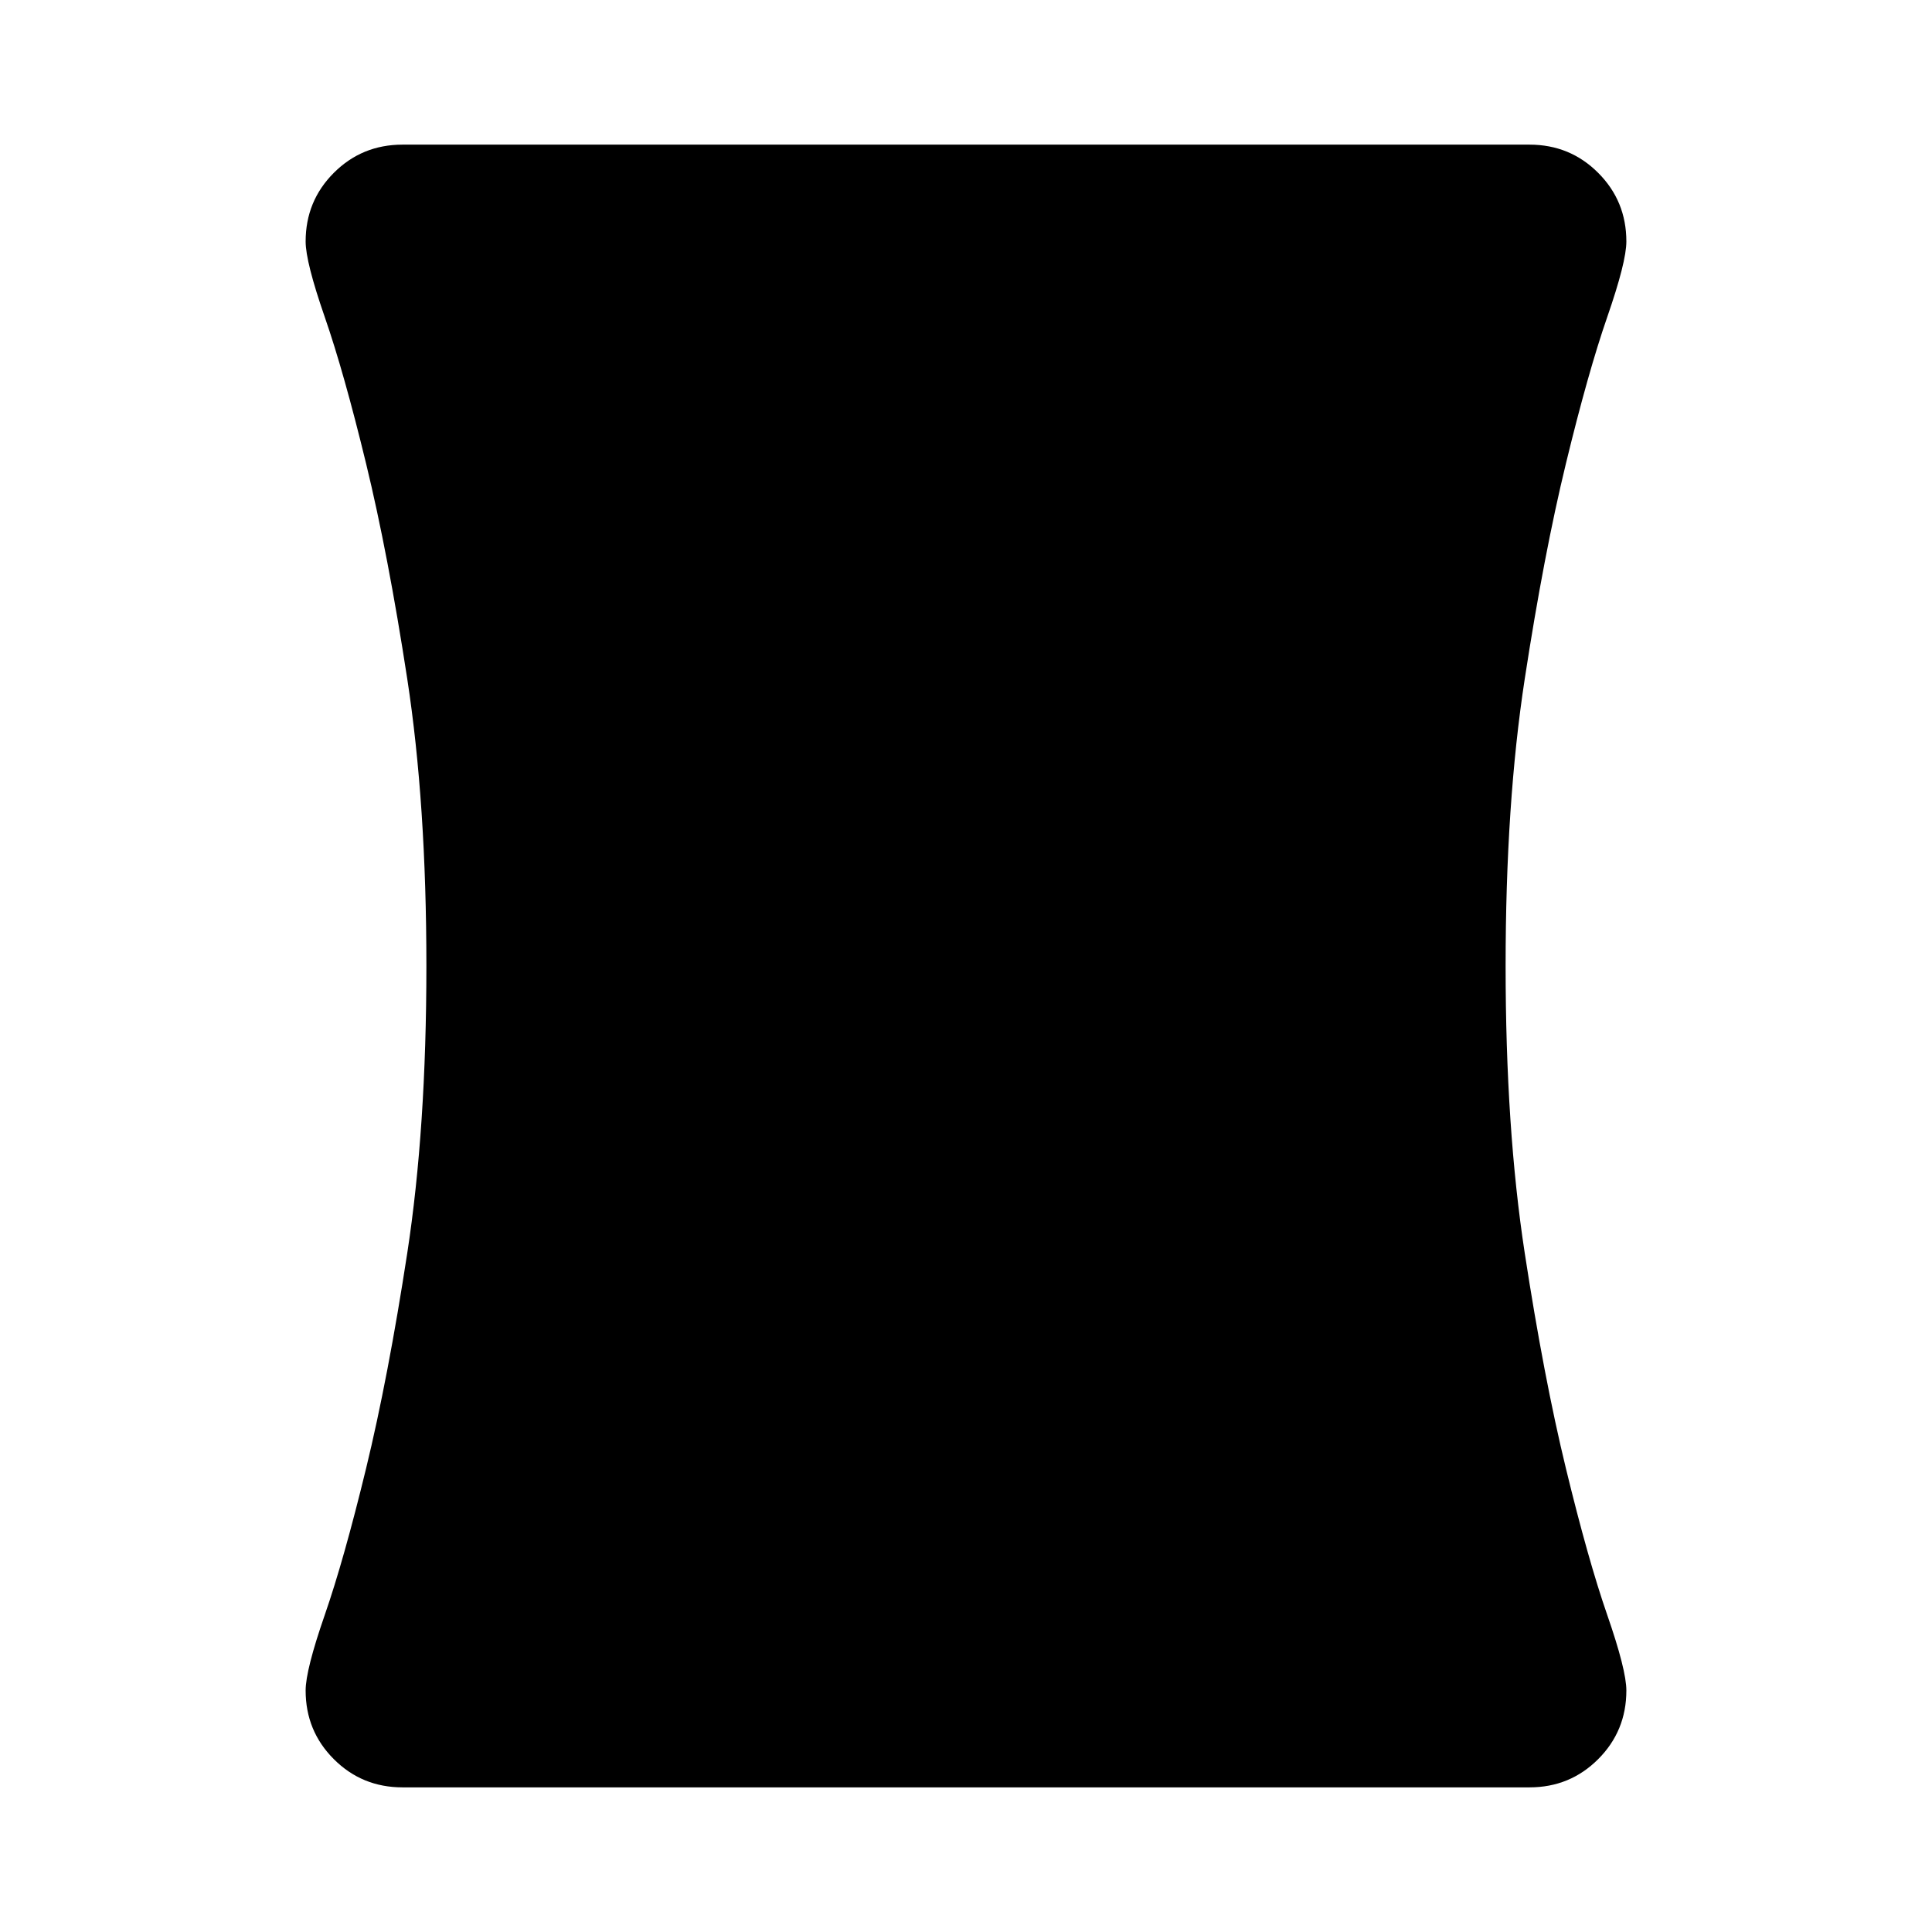 <svg xmlns="http://www.w3.org/2000/svg" height="24" viewBox="0 -960 960 960" width="24"><path d="M200-71.87q-20.11 0-34.12-14.01-14.01-14.01-14.01-34.12 0-10.15 9.5-37.53 9.5-27.38 20.5-72.67 11-45.28 20.5-107.18 9.5-61.9 9.5-142.62t-9.5-142.62q-9.5-61.9-20.5-107.18-11-45.29-20.5-72.67-9.5-27.38-9.5-37.53 0-20.11 14.01-34.12 14.01-14.01 34.12-14.01h560q20.11 0 34.12 14.01 14.01 14.01 14.01 34.12 0 10.15-9.5 37.53-9.5 27.38-20.5 72.67-11 45.28-20.5 107.18-9.5 61.9-9.5 142.62t9.5 142.62q9.5 61.9 20.5 107.18 11 45.29 20.5 72.67 9.5 27.38 9.5 37.53 0 20.11-14.01 34.12Q780.11-71.87 760-71.87H200Z"/></svg>